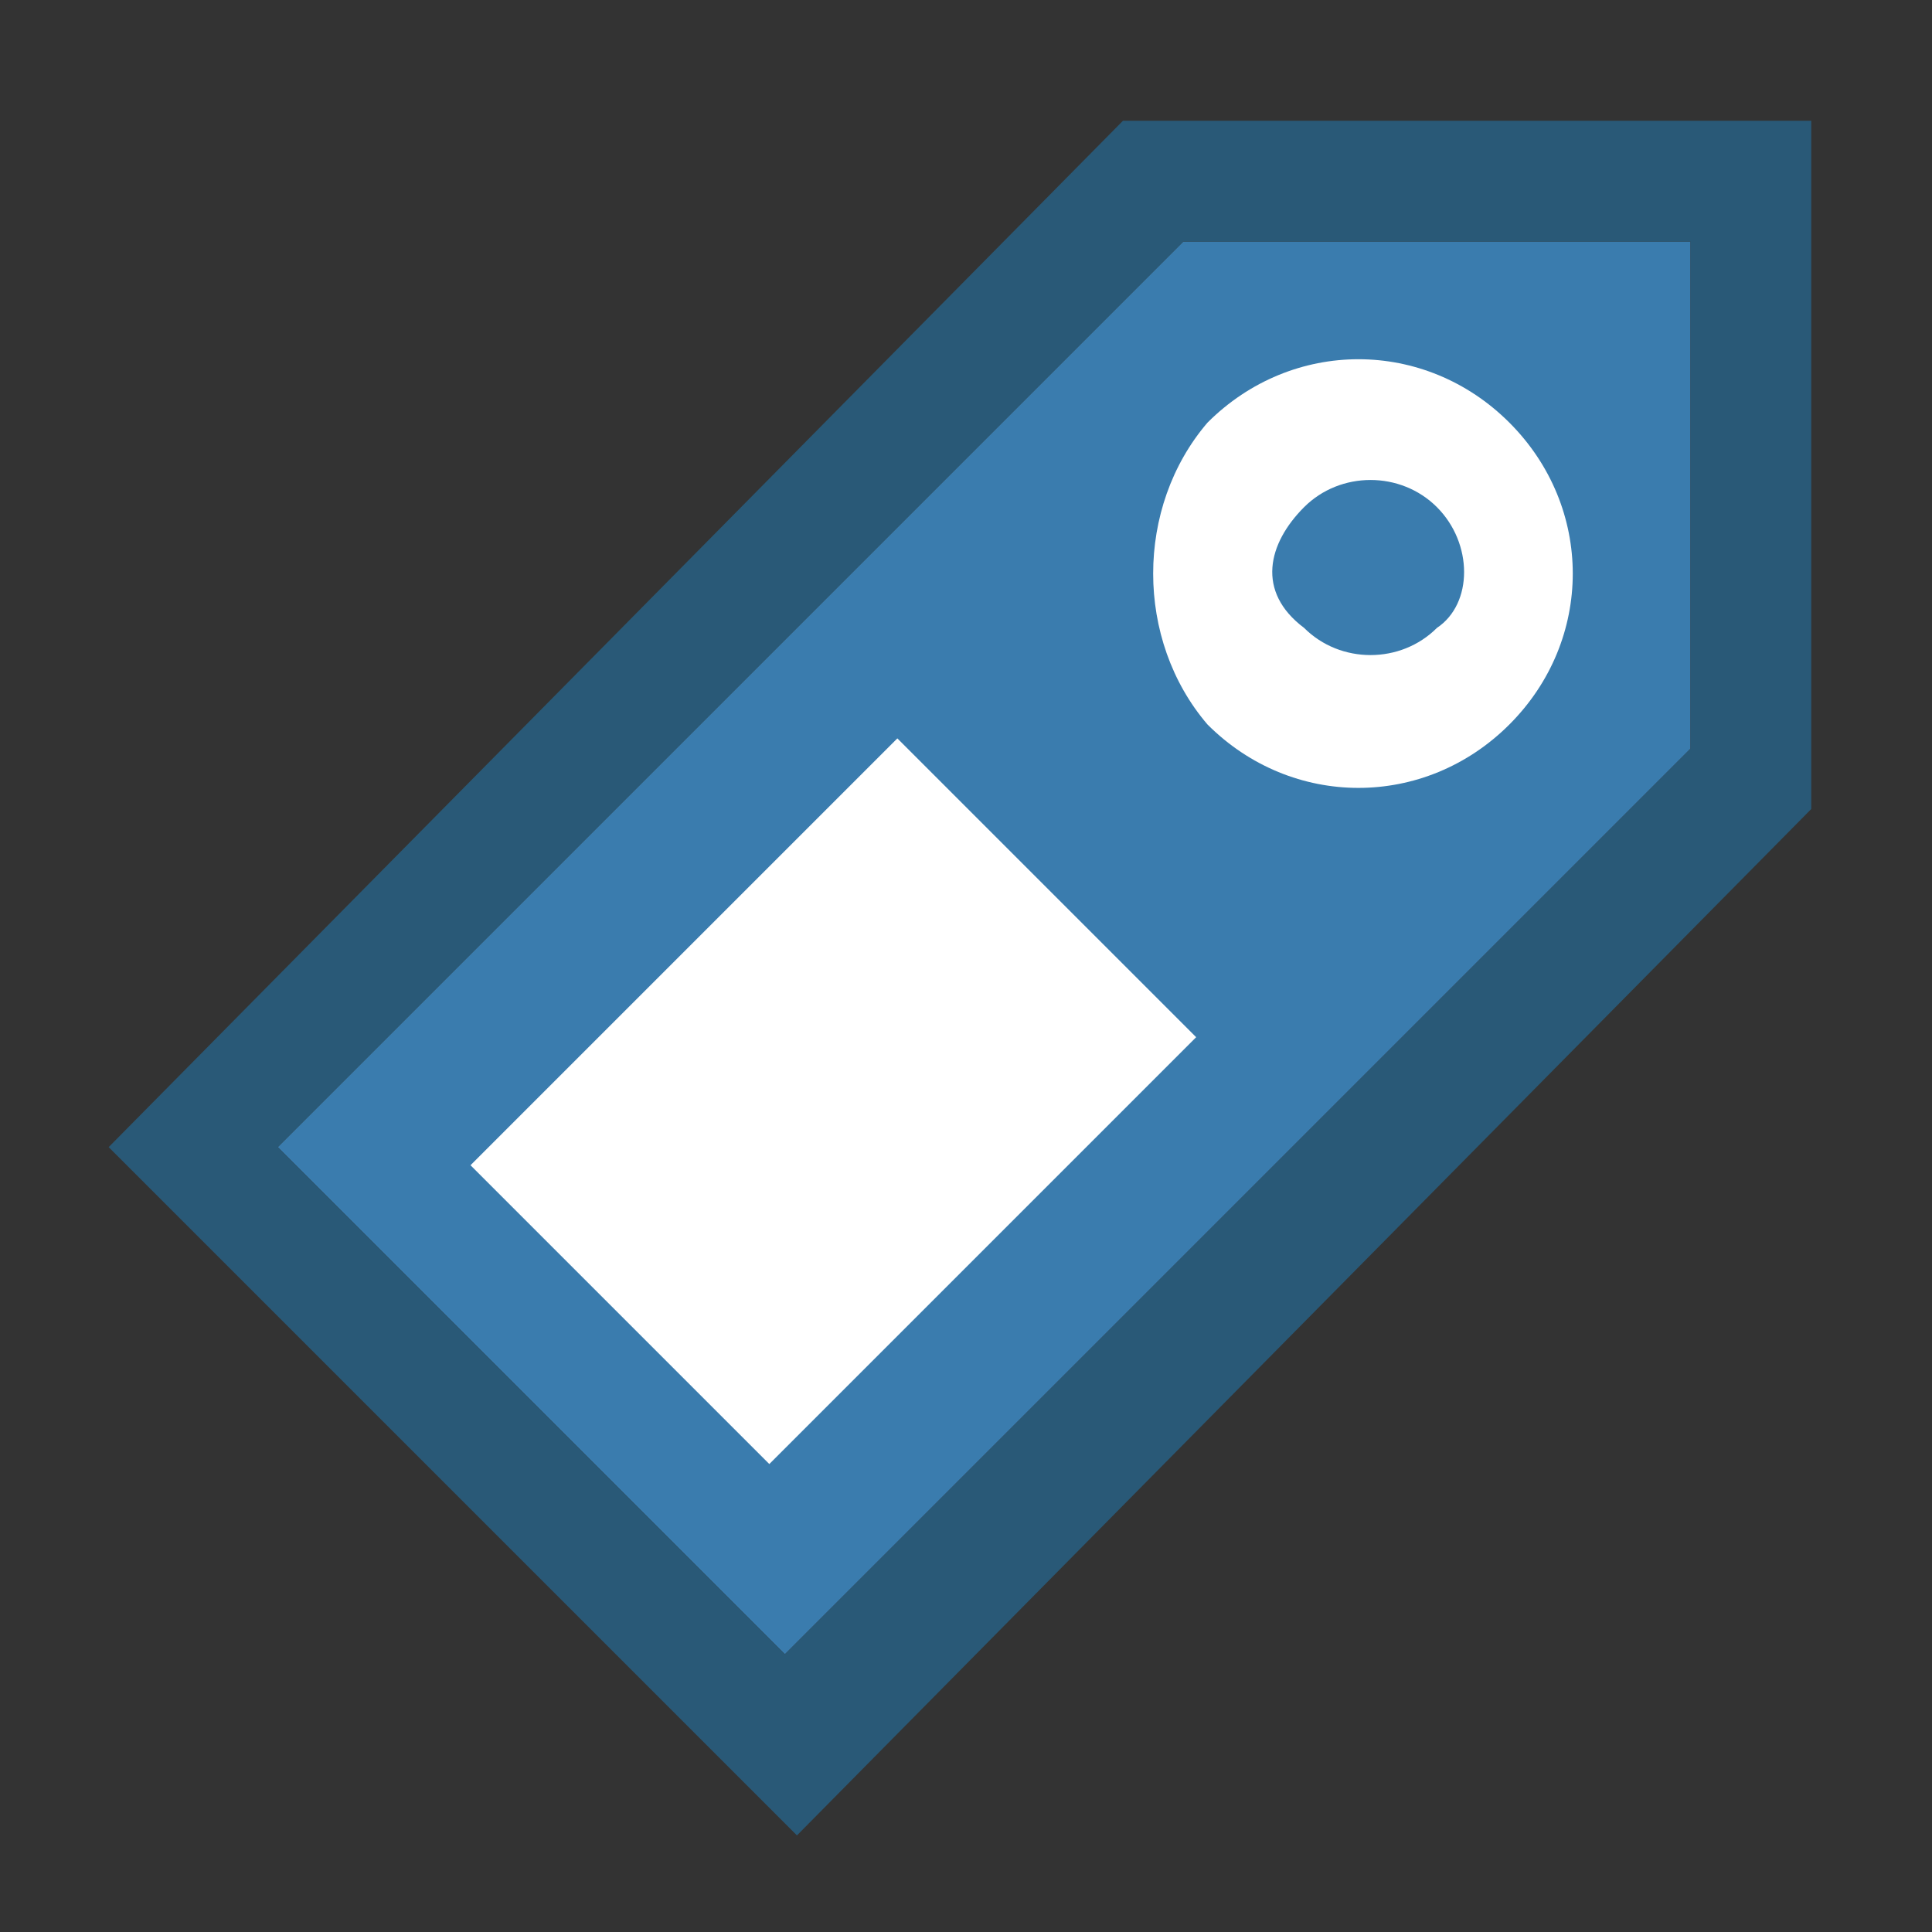 <?xml version="1.0" encoding="utf-8"?>
<svg version="1.1" xmlns="http://www.w3.org/2000/svg" x="0px" y="0px"
	 viewBox="0 0 16 16" style="enable-background:new 0 0 16 16;" xml:space="preserve">
<rect x="0" y="0" width="16" height="16" fill="#333333" stroke="none"/>
<polygon fill="#3A7CAE" points="2.3,9.5 9.8,2 14,2 14,6.2 6.5,13.7 "/>
<path fill="#295977" d="M9.3,1L0.9,9.5l5.7,5.7L15,6.7V1H9.3z M14,6.2l-7.5,7.5L2.3,9.5L9.8,2H14V6.2z"/>
<path fill="#FFFFFF" d="M10,6c0.7,0.7,1.8,0.7,2.5,0c0.7-0.7,0.7-1.8,0-2.5c-0.7-0.7-1.8-0.7-2.5,0C9.4,4.2,9.4,5.3,10,6z M10.8,4.2
	c0.3-0.3,0.8-0.3,1.1,0c0.3,0.3,0.3,0.8,0,1c-0.3,0.3-0.8,0.3-1.1,0c0,0,0,0,0,0C10.4,4.9,10.5,4.5,10.8,4.2z"/>
<rect x="4.4" y="7.4" transform="matrix(0.707 -0.707 0.707 0.707 -4.446 7.529)" fill="#FFFFFF" width="5" height="3.5"/>
</svg>
